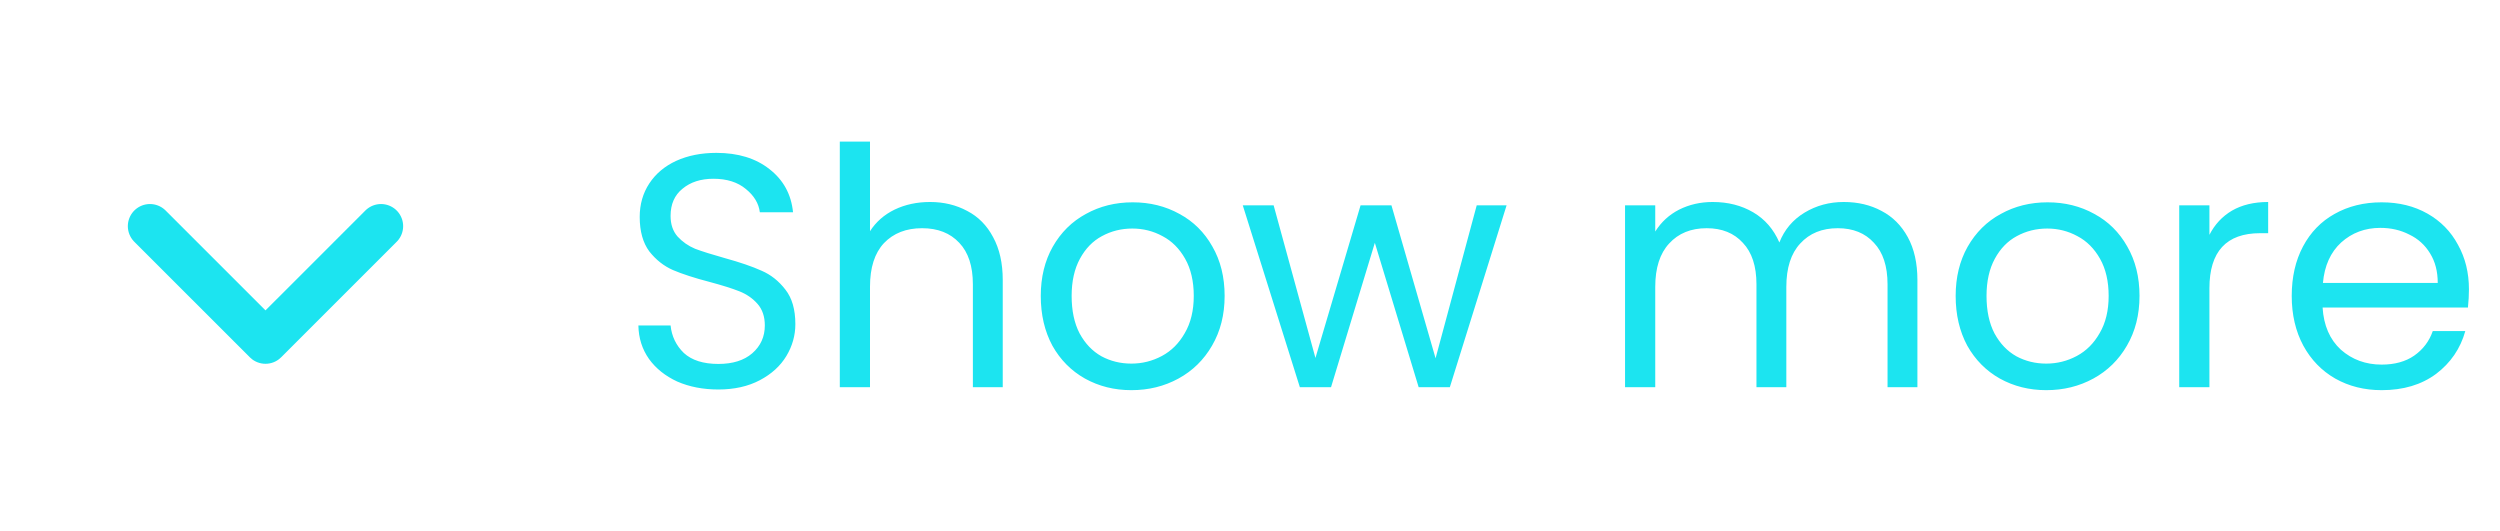 <svg width="113" height="24" viewBox="0 0 113 24" fill="none" xmlns="http://www.w3.org/2000/svg">
<path d="M17.222 10.222L12 15.443L6.778 10.222" stroke="#1CE4F0" stroke-width="2" stroke-linecap="round" stroke-linejoin="round"/>
<path d="M32.47 17.605C31.78 17.605 31.16 17.485 30.61 17.245C30.07 16.995 29.645 16.655 29.335 16.225C29.025 15.785 28.865 15.28 28.855 14.71H30.31C30.36 15.2 30.56 15.615 30.91 15.955C31.27 16.285 31.79 16.45 32.47 16.45C33.12 16.45 33.63 16.29 34 15.97C34.38 15.64 34.57 15.22 34.57 14.71C34.57 14.31 34.46 13.985 34.24 13.735C34.02 13.485 33.745 13.295 33.415 13.165C33.085 13.035 32.64 12.895 32.08 12.745C31.39 12.565 30.835 12.385 30.415 12.205C30.005 12.025 29.65 11.745 29.35 11.365C29.06 10.975 28.915 10.455 28.915 9.805C28.915 9.235 29.06 8.73 29.35 8.29C29.64 7.85 30.045 7.51 30.565 7.27C31.095 7.03 31.7 6.91 32.38 6.91C33.36 6.91 34.16 7.155 34.78 7.645C35.41 8.135 35.765 8.785 35.845 9.595H34.345C34.295 9.195 34.085 8.845 33.715 8.545C33.345 8.235 32.855 8.08 32.245 8.08C31.675 8.08 31.21 8.23 30.85 8.53C30.49 8.82 30.31 9.23 30.31 9.76C30.31 10.14 30.415 10.45 30.625 10.69C30.845 10.93 31.11 11.115 31.42 11.245C31.74 11.365 32.185 11.505 32.755 11.665C33.445 11.855 34 12.045 34.42 12.235C34.84 12.415 35.2 12.7 35.5 13.09C35.8 13.47 35.95 13.99 35.95 14.65C35.95 15.16 35.815 15.64 35.545 16.09C35.275 16.54 34.875 16.905 34.345 17.185C33.815 17.465 33.19 17.605 32.47 17.605ZM42.039 9.13C42.659 9.13 43.219 9.265 43.719 9.535C44.219 9.795 44.609 10.19 44.889 10.72C45.179 11.25 45.324 11.895 45.324 12.655V17.5H43.974V12.85C43.974 12.03 43.769 11.405 43.359 10.975C42.949 10.535 42.389 10.315 41.679 10.315C40.959 10.315 40.384 10.54 39.954 10.99C39.534 11.44 39.324 12.095 39.324 12.955V17.5H37.959V6.4H39.324V10.45C39.594 10.03 39.964 9.705 40.434 9.475C40.914 9.245 41.449 9.13 42.039 9.13ZM51.138 17.635C50.368 17.635 49.668 17.46 49.038 17.11C48.418 16.76 47.928 16.265 47.568 15.625C47.218 14.975 47.043 14.225 47.043 13.375C47.043 12.535 47.223 11.795 47.583 11.155C47.953 10.505 48.453 10.01 49.083 9.67C49.713 9.32 50.418 9.145 51.198 9.145C51.978 9.145 52.683 9.32 53.313 9.67C53.943 10.01 54.438 10.5 54.798 11.14C55.168 11.78 55.353 12.525 55.353 13.375C55.353 14.225 55.163 14.975 54.783 15.625C54.413 16.265 53.908 16.76 53.268 17.11C52.628 17.46 51.918 17.635 51.138 17.635ZM51.138 16.435C51.628 16.435 52.088 16.32 52.518 16.09C52.948 15.86 53.293 15.515 53.553 15.055C53.823 14.595 53.958 14.035 53.958 13.375C53.958 12.715 53.828 12.155 53.568 11.695C53.308 11.235 52.968 10.895 52.548 10.675C52.128 10.445 51.673 10.33 51.183 10.33C50.683 10.33 50.223 10.445 49.803 10.675C49.393 10.895 49.063 11.235 48.813 11.695C48.563 12.155 48.438 12.715 48.438 13.375C48.438 14.045 48.558 14.61 48.798 15.07C49.048 15.53 49.378 15.875 49.788 16.105C50.198 16.325 50.648 16.435 51.138 16.435ZM68.098 9.28L65.533 17.5H64.123L62.143 10.975L60.163 17.5H58.753L56.173 9.28H57.568L59.458 16.18L61.498 9.28H62.893L64.888 16.195L66.748 9.28H68.098ZM83.337 9.13C83.977 9.13 84.547 9.265 85.047 9.535C85.547 9.795 85.942 10.19 86.232 10.72C86.522 11.25 86.667 11.895 86.667 12.655V17.5H85.317V12.85C85.317 12.03 85.112 11.405 84.702 10.975C84.302 10.535 83.757 10.315 83.067 10.315C82.357 10.315 81.792 10.545 81.372 11.005C80.952 11.455 80.742 12.11 80.742 12.97V17.5H79.392V12.85C79.392 12.03 79.187 11.405 78.777 10.975C78.377 10.535 77.832 10.315 77.142 10.315C76.432 10.315 75.867 10.545 75.447 11.005C75.027 11.455 74.817 12.11 74.817 12.97V17.5H73.452V9.28H74.817V10.465C75.087 10.035 75.447 9.705 75.897 9.475C76.357 9.245 76.862 9.13 77.412 9.13C78.102 9.13 78.712 9.285 79.242 9.595C79.772 9.905 80.167 10.36 80.427 10.96C80.657 10.38 81.037 9.93 81.567 9.61C82.097 9.29 82.687 9.13 83.337 9.13ZM92.491 17.635C91.721 17.635 91.021 17.46 90.391 17.11C89.771 16.76 89.281 16.265 88.921 15.625C88.571 14.975 88.396 14.225 88.396 13.375C88.396 12.535 88.576 11.795 88.936 11.155C89.306 10.505 89.806 10.01 90.436 9.67C91.066 9.32 91.771 9.145 92.551 9.145C93.331 9.145 94.036 9.32 94.666 9.67C95.296 10.01 95.791 10.5 96.151 11.14C96.521 11.78 96.706 12.525 96.706 13.375C96.706 14.225 96.516 14.975 96.136 15.625C95.766 16.265 95.261 16.76 94.621 17.11C93.981 17.46 93.271 17.635 92.491 17.635ZM92.491 16.435C92.981 16.435 93.441 16.32 93.871 16.09C94.301 15.86 94.646 15.515 94.906 15.055C95.176 14.595 95.311 14.035 95.311 13.375C95.311 12.715 95.181 12.155 94.921 11.695C94.661 11.235 94.321 10.895 93.901 10.675C93.481 10.445 93.026 10.33 92.536 10.33C92.036 10.33 91.576 10.445 91.156 10.675C90.746 10.895 90.416 11.235 90.166 11.695C89.916 12.155 89.791 12.715 89.791 13.375C89.791 14.045 89.911 14.61 90.151 15.07C90.401 15.53 90.731 15.875 91.141 16.105C91.551 16.325 92.001 16.435 92.491 16.435ZM99.866 10.615C100.106 10.145 100.446 9.78 100.886 9.52C101.336 9.26 101.881 9.13 102.521 9.13V10.54H102.161C100.631 10.54 99.866 11.37 99.866 13.03V17.5H98.501V9.28H99.866V10.615ZM111.596 13.075C111.596 13.335 111.581 13.61 111.551 13.9H104.981C105.031 14.71 105.306 15.345 105.806 15.805C106.316 16.255 106.931 16.48 107.651 16.48C108.241 16.48 108.731 16.345 109.121 16.075C109.521 15.795 109.801 15.425 109.961 14.965H111.431C111.211 15.755 110.771 16.4 110.111 16.9C109.451 17.39 108.631 17.635 107.651 17.635C106.871 17.635 106.171 17.46 105.551 17.11C104.941 16.76 104.461 16.265 104.111 15.625C103.761 14.975 103.586 14.225 103.586 13.375C103.586 12.525 103.756 11.78 104.096 11.14C104.436 10.5 104.911 10.01 105.521 9.67C106.141 9.32 106.851 9.145 107.651 9.145C108.431 9.145 109.121 9.315 109.721 9.655C110.321 9.995 110.781 10.465 111.101 11.065C111.431 11.655 111.596 12.325 111.596 13.075ZM110.186 12.79C110.186 12.27 110.071 11.825 109.841 11.455C109.611 11.075 109.296 10.79 108.896 10.6C108.506 10.4 108.071 10.3 107.591 10.3C106.901 10.3 106.311 10.52 105.821 10.96C105.341 11.4 105.066 12.01 104.996 12.79H110.186Z" fill="#1CE4F0"/>
</svg>
